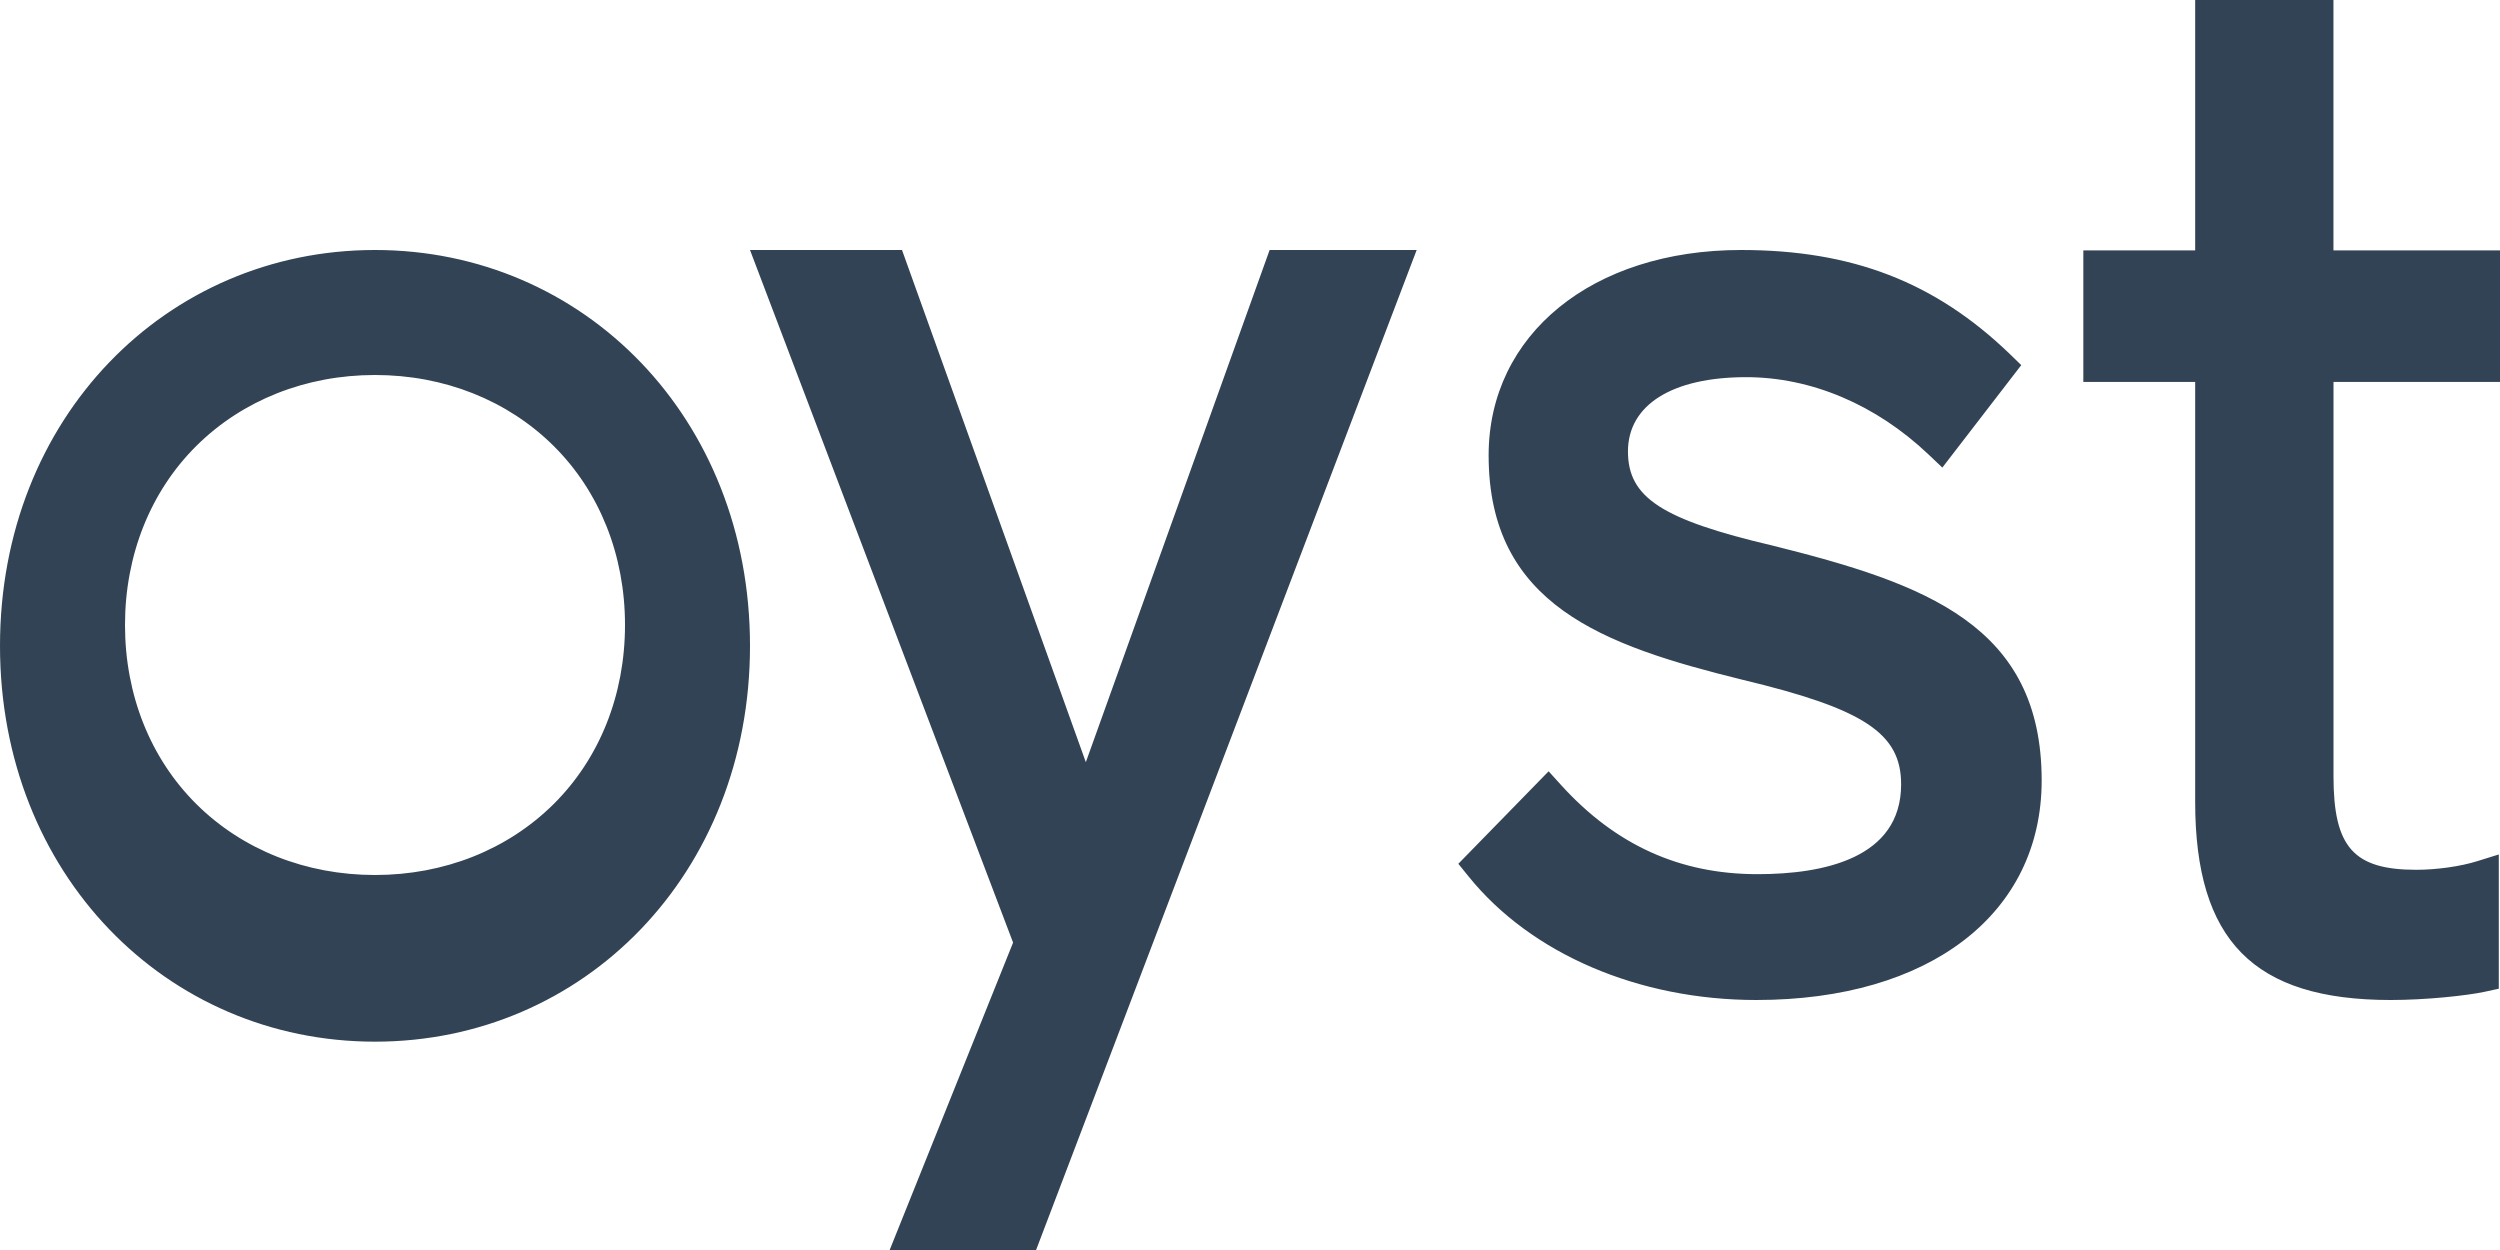 <?xml version="1.0" encoding="UTF-8"?>
<svg width="60px" height="30px" viewBox="0 0 60 30" version="1.1" xmlns="http://www.w3.org/2000/svg" xmlns:xlink="http://www.w3.org/1999/xlink">
    <!-- Generator: Sketch 49.1 (51147) - http://www.bohemiancoding.com/sketch -->
    <title>logo-oyst-white</title>
    <desc>Created with Sketch.</desc>
    <defs></defs>
    <g id="FOREST-Website" stroke="none" stroke-width="1" fill="none" fill-rule="evenodd">
        <g id="Forest2018_Landing" transform="translate(-1054, -3945)" fill="#324355" fill-rule="nonzero">
            <g id="Group-60" transform="translate(-455, 3558)">
                <g id="Group-15" transform="translate(1445, 344)">
                    <g id="logo-oyst-white" transform="translate(64, 43)">
                        <path d="M30.471,6 L26.06,18.292 L21.648,6 L18,6 L24.314,22.622 L21.352,30 L24.866,30 L34,6 L30.471,6 Z M60,9.167 L60,6.009 L56.003,6.009 L56.003,0 L52.684,0 L52.684,6.009 L50,6.009 L50,9.167 L52.684,9.167 L52.684,19.24 C52.684,22.576 54.088,24 57.378,24 C58.213,24 59.205,23.896 59.645,23.8 L59.971,23.729 L59.971,20.507 L59.454,20.668 C59.053,20.794 58.479,20.875 57.99,20.875 C56.486,20.875 56.004,20.331 56.004,18.633 L56.004,9.167 L60,9.167 Z M8.999,6 C3.988,6 0,10.028 0,15.5 C0,20.971 3.988,25 8.999,25 C14.011,25 18,20.971 18,15.5 C18,10.029 14.011,6 9,6 L8.999,6 Z M9,9 C10.657,9 12.179,9.604 13.285,10.7 C14.391,11.797 15,13.324 15,14.999 C15,16.676 14.391,18.203 13.285,19.3 C12.179,20.396 10.657,21 9,21 C7.342,21 5.82,20.396 4.715,19.3 C3.609,18.203 3,16.676 3,15 C3,13.324 3.609,11.797 4.714,10.7 C5.82,9.604 7.342,9 9,9 Z M42.55,13.096 C39.884,12.47 39.071,11.942 39.071,10.834 C39.071,9.718 40.131,9.052 41.907,9.052 C43.468,9.052 45.021,9.71 46.28,10.903 L46.616,11.222 L48.51,8.763 L48.228,8.489 C46.437,6.768 44.451,6 41.785,6 C38.218,6 35.727,8.027 35.727,10.928 C35.727,14.518 38.48,15.49 41.811,16.312 C44.735,17.011 45.627,17.598 45.627,18.824 C45.627,20.606 43.753,20.98 42.181,20.98 C40.314,20.98 38.772,20.28 37.466,18.841 L37.167,18.511 L35,20.731 L35.246,21.035 C36.744,22.891 39.325,24 42.151,24 C46.312,24 49,21.932 49,18.73 C49,15.003 46.207,14.008 42.55,13.096 L42.55,13.096 Z" id="Shape"></path>
                    </g>
                </g>
            </g>
        </g>
    </g>
</svg>